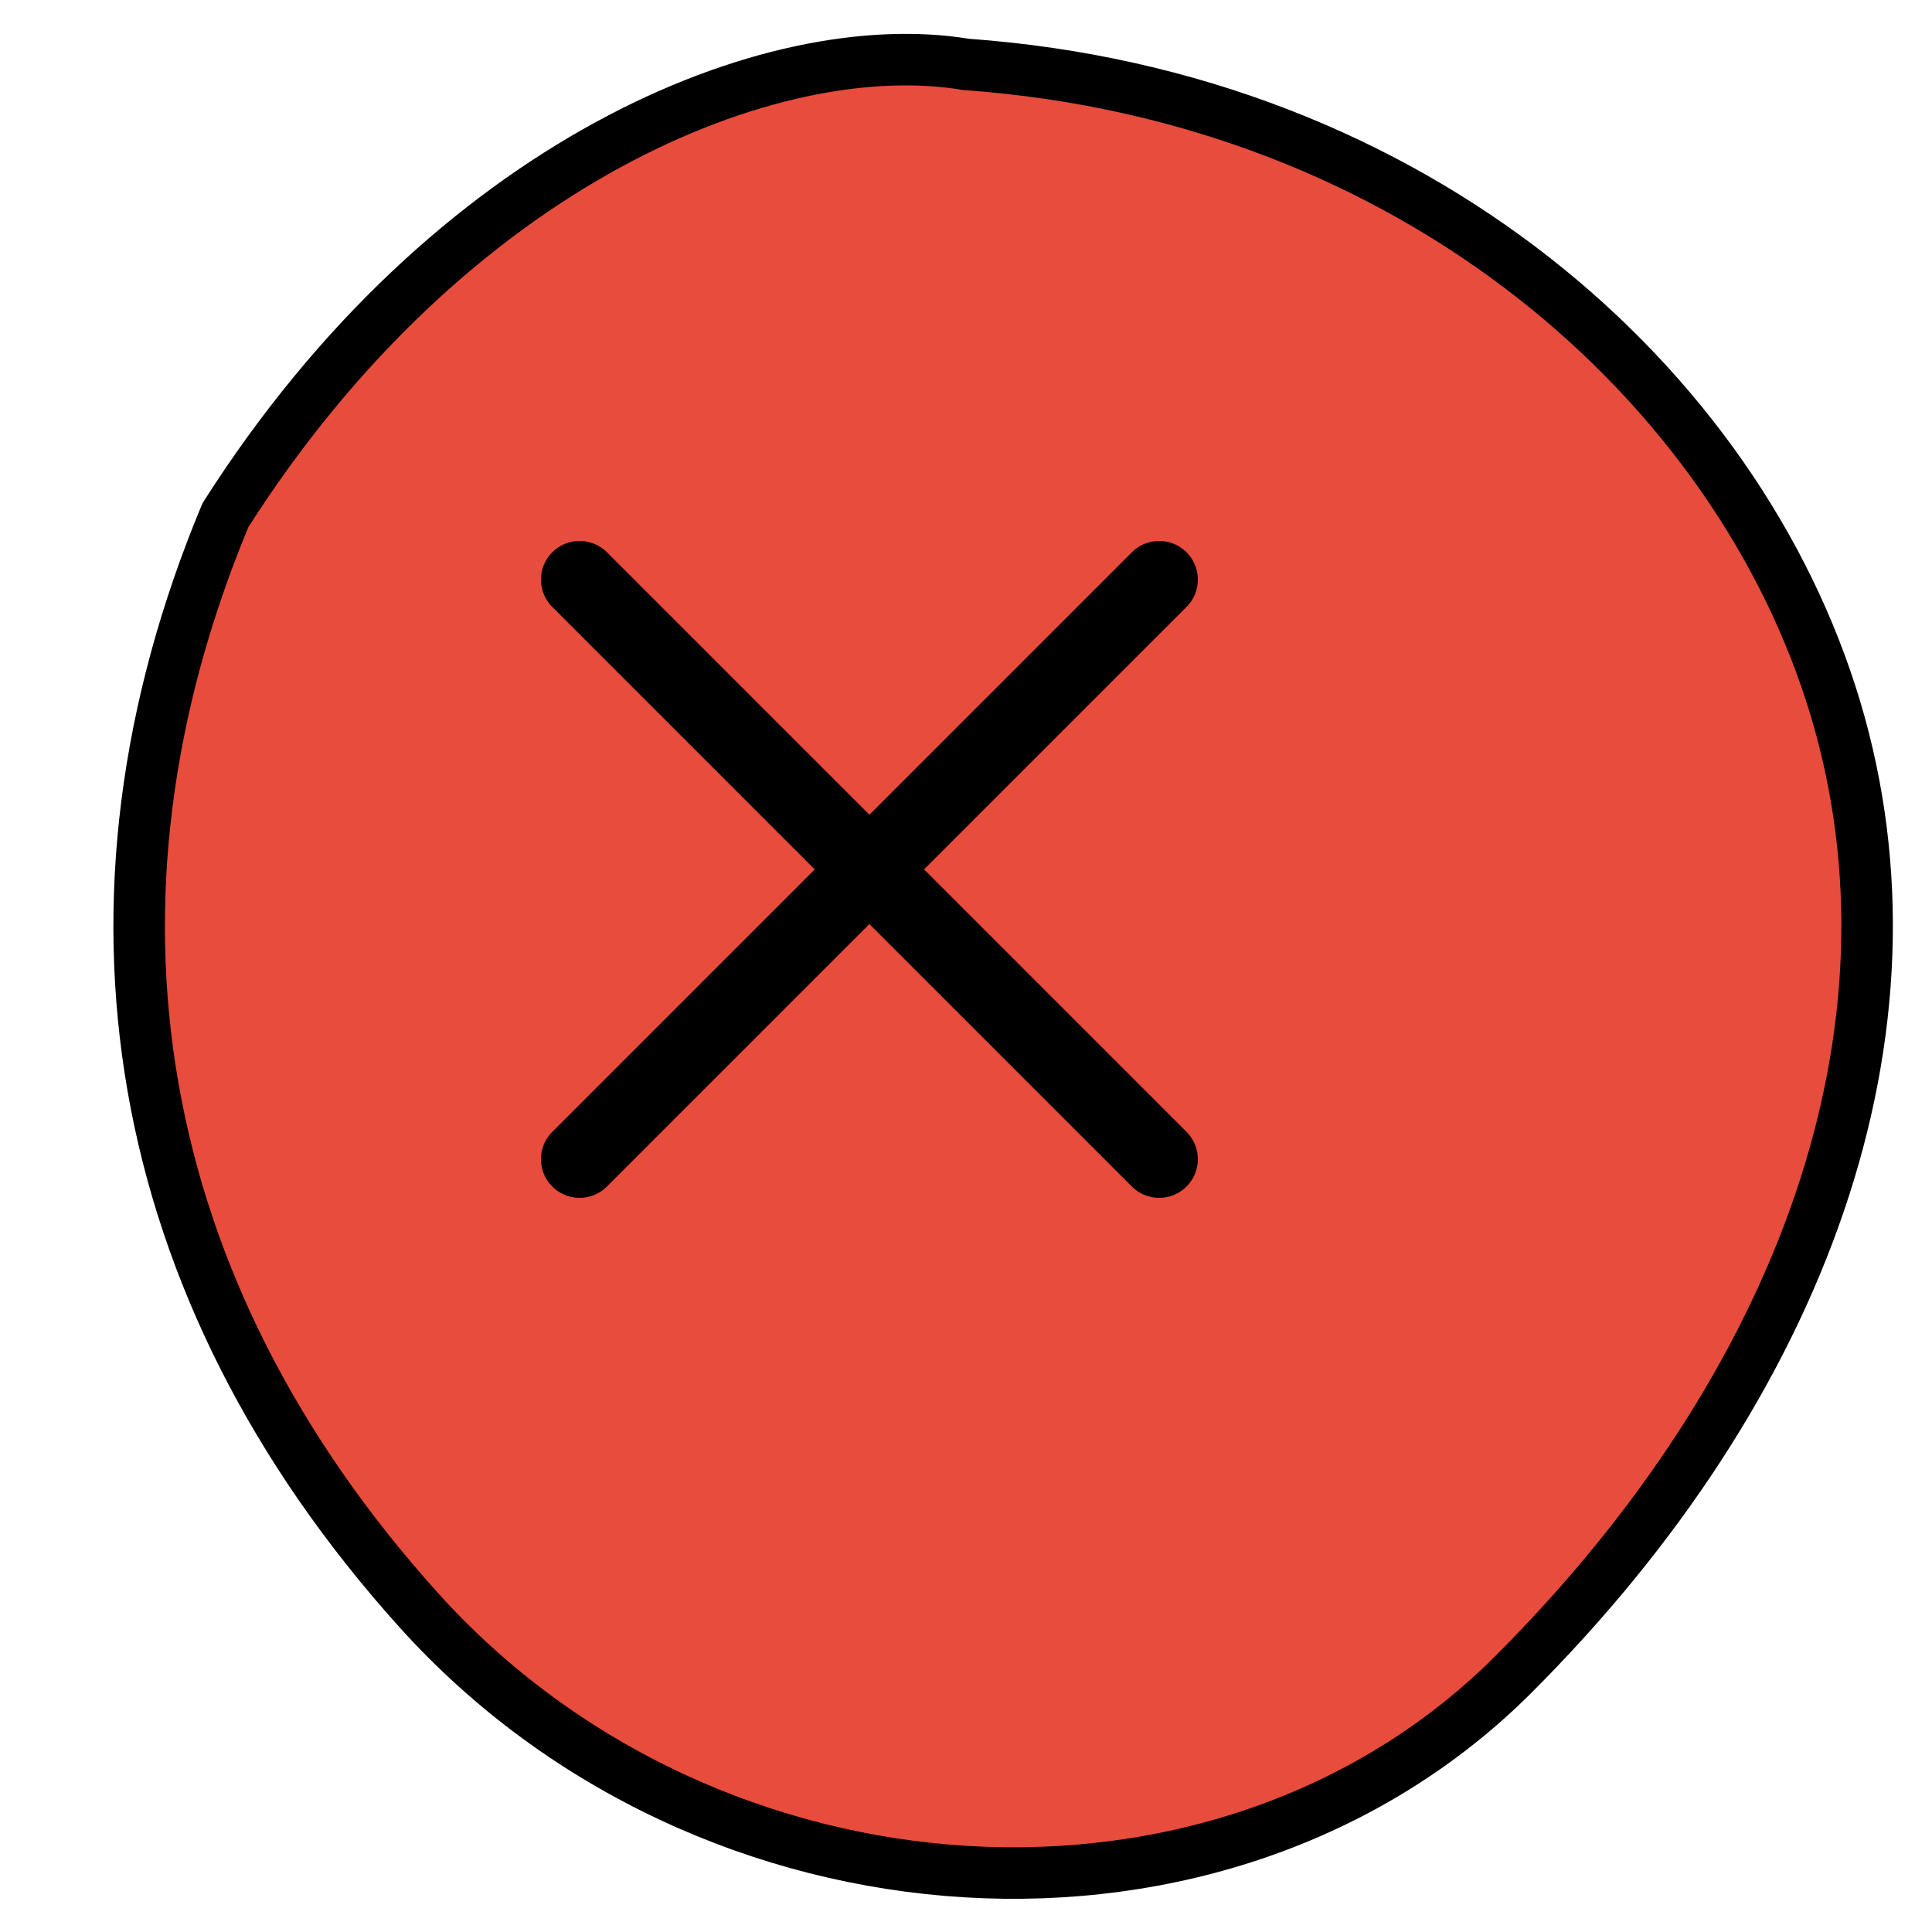 <svg xmlns="http://www.w3.org/2000/svg" viewBox="0 0 300 300">
  <!-- Трохи нерівне червоне коло з чорним контуром -->
  <path d="M150,10 
    C120,5 70,25 35,80 
    C10,140 20,200 65,250 
    C110,300 190,305 235,260 
    C280,215 300,160 285,110 
    C270,60 220,15 150,10" 
    fill="#E74C3C" 
    stroke="#000000" 
    stroke-width="8" 
    stroke-linecap="round" 
    stroke-linejoin="round"
    stroke-dasharray="1 0"
    pathLength="100"
    stroke-dashoffset="0" />
  
  <!-- Помірно-нерівний хрестик -->
  <path d="M90,90 
    C100,100 120,120 135,135 
    C150,150 170,170 180,180" 
    fill="none" 
    stroke="#000000" 
    stroke-width="12" 
    stroke-linecap="round" 
    stroke-linejoin="round" />
    
  <path d="M180,90 
    C165,105 150,120 135,135 
    C120,150 105,165 90,180" 
    fill="none" 
    stroke="#000000" 
    stroke-width="12" 
    stroke-linecap="round" 
    stroke-linejoin="round" />
</svg>
